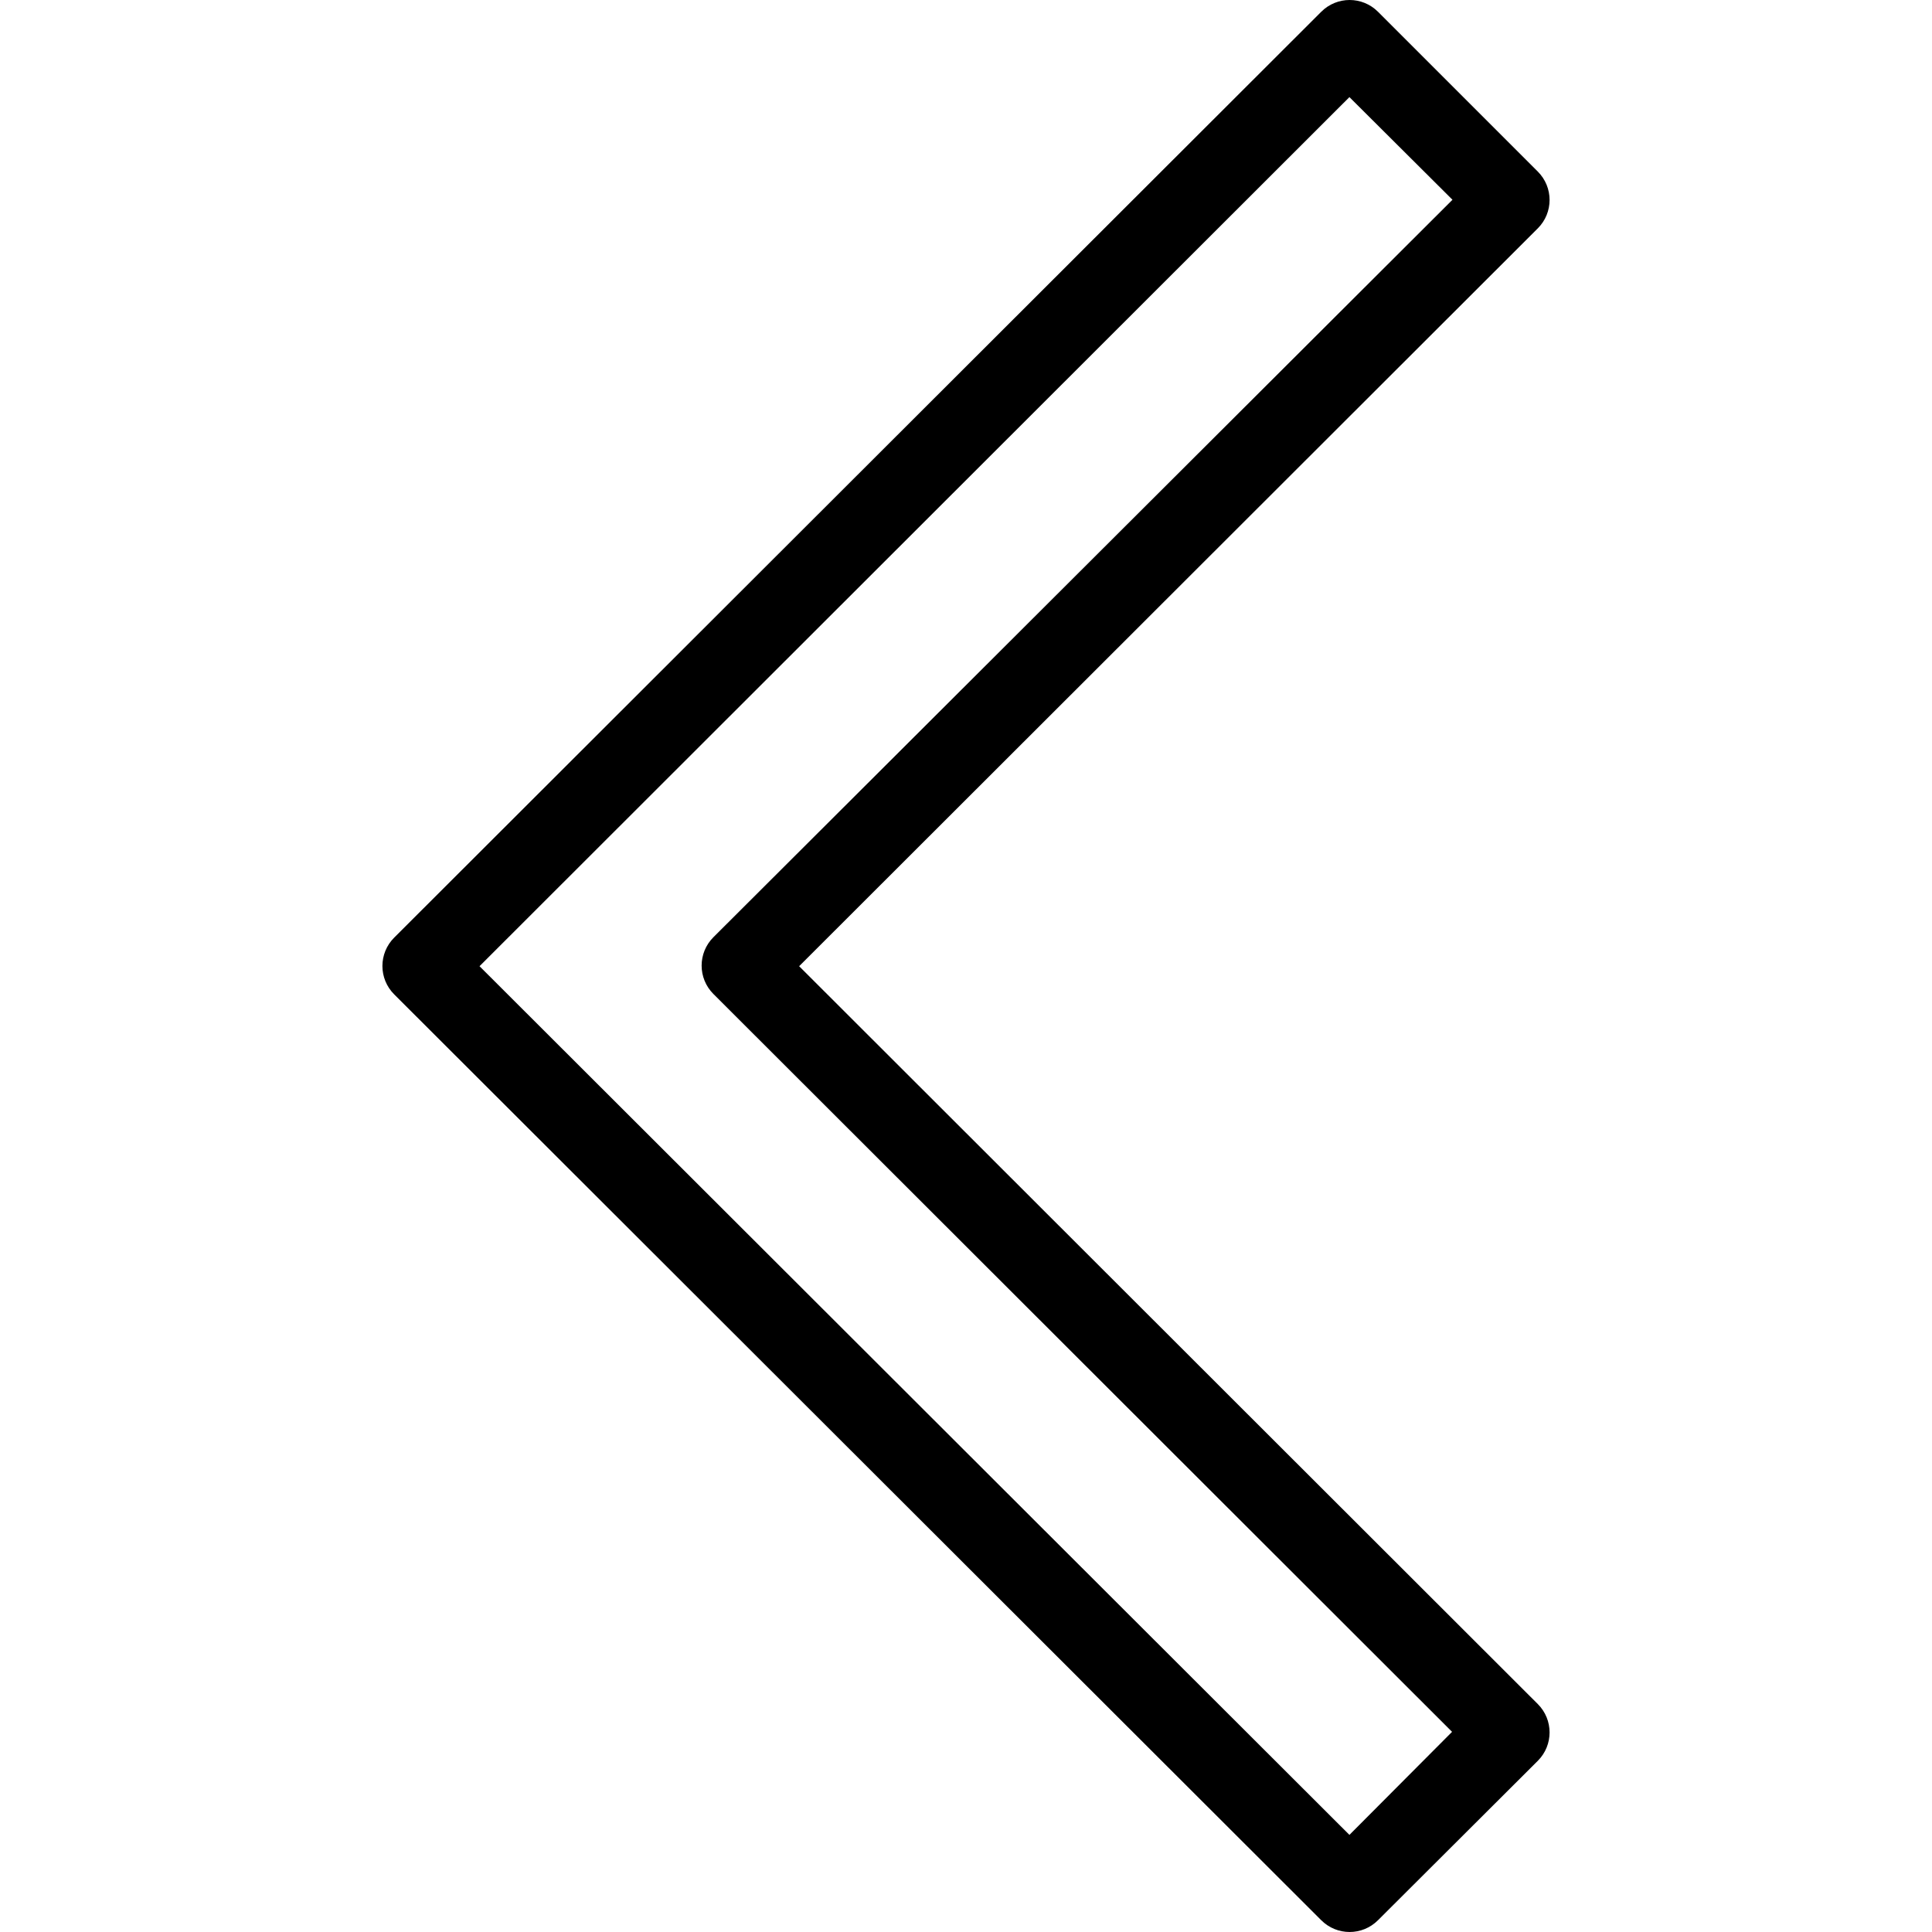 <?xml version="1.0" encoding="iso-8859-1"?>
<!-- Generator: Adobe Illustrator 19.0.0, SVG Export Plug-In . SVG Version: 6.00 Build 0)  -->
<!-- License: CC0. Made by SVG Repo: https://www.svgrepo.com/svg/257665/left-arrow-next -->
<svg version="1.1" id="Layer_1" xmlns="http://www.w3.org/2000/svg" xmlns:xlink="http://www.w3.org/1999/xlink" x="0px" y="0px"
	 viewBox="0 0 511.947 511.947" style="enable-background:new 0 0 511.947 511.947;" xml:space="preserve">
<g>
	<g>
		<path d="M211.76,256.027l195.733-195.52c4.16-4.16,4.16-10.88,0-15.04L365.147,3.12c-4.16-4.16-10.88-4.16-15.04,0
			L104.453,248.453c-4.16,4.16-4.16,10.88,0,15.04l245.653,245.333c4.16,4.16,10.88,4.16,15.04,0l42.347-42.24
			c4.16-4.16,4.16-10.88,0-15.04L211.76,256.027z M357.573,486.213L127.067,256.027L357.573,25.733l27.307,27.2L189.04,248.347
			c-4.16,4.16-4.16,10.88,0,15.04l195.733,195.52L357.573,486.213z"/>
	</g>
</g>
</svg>
